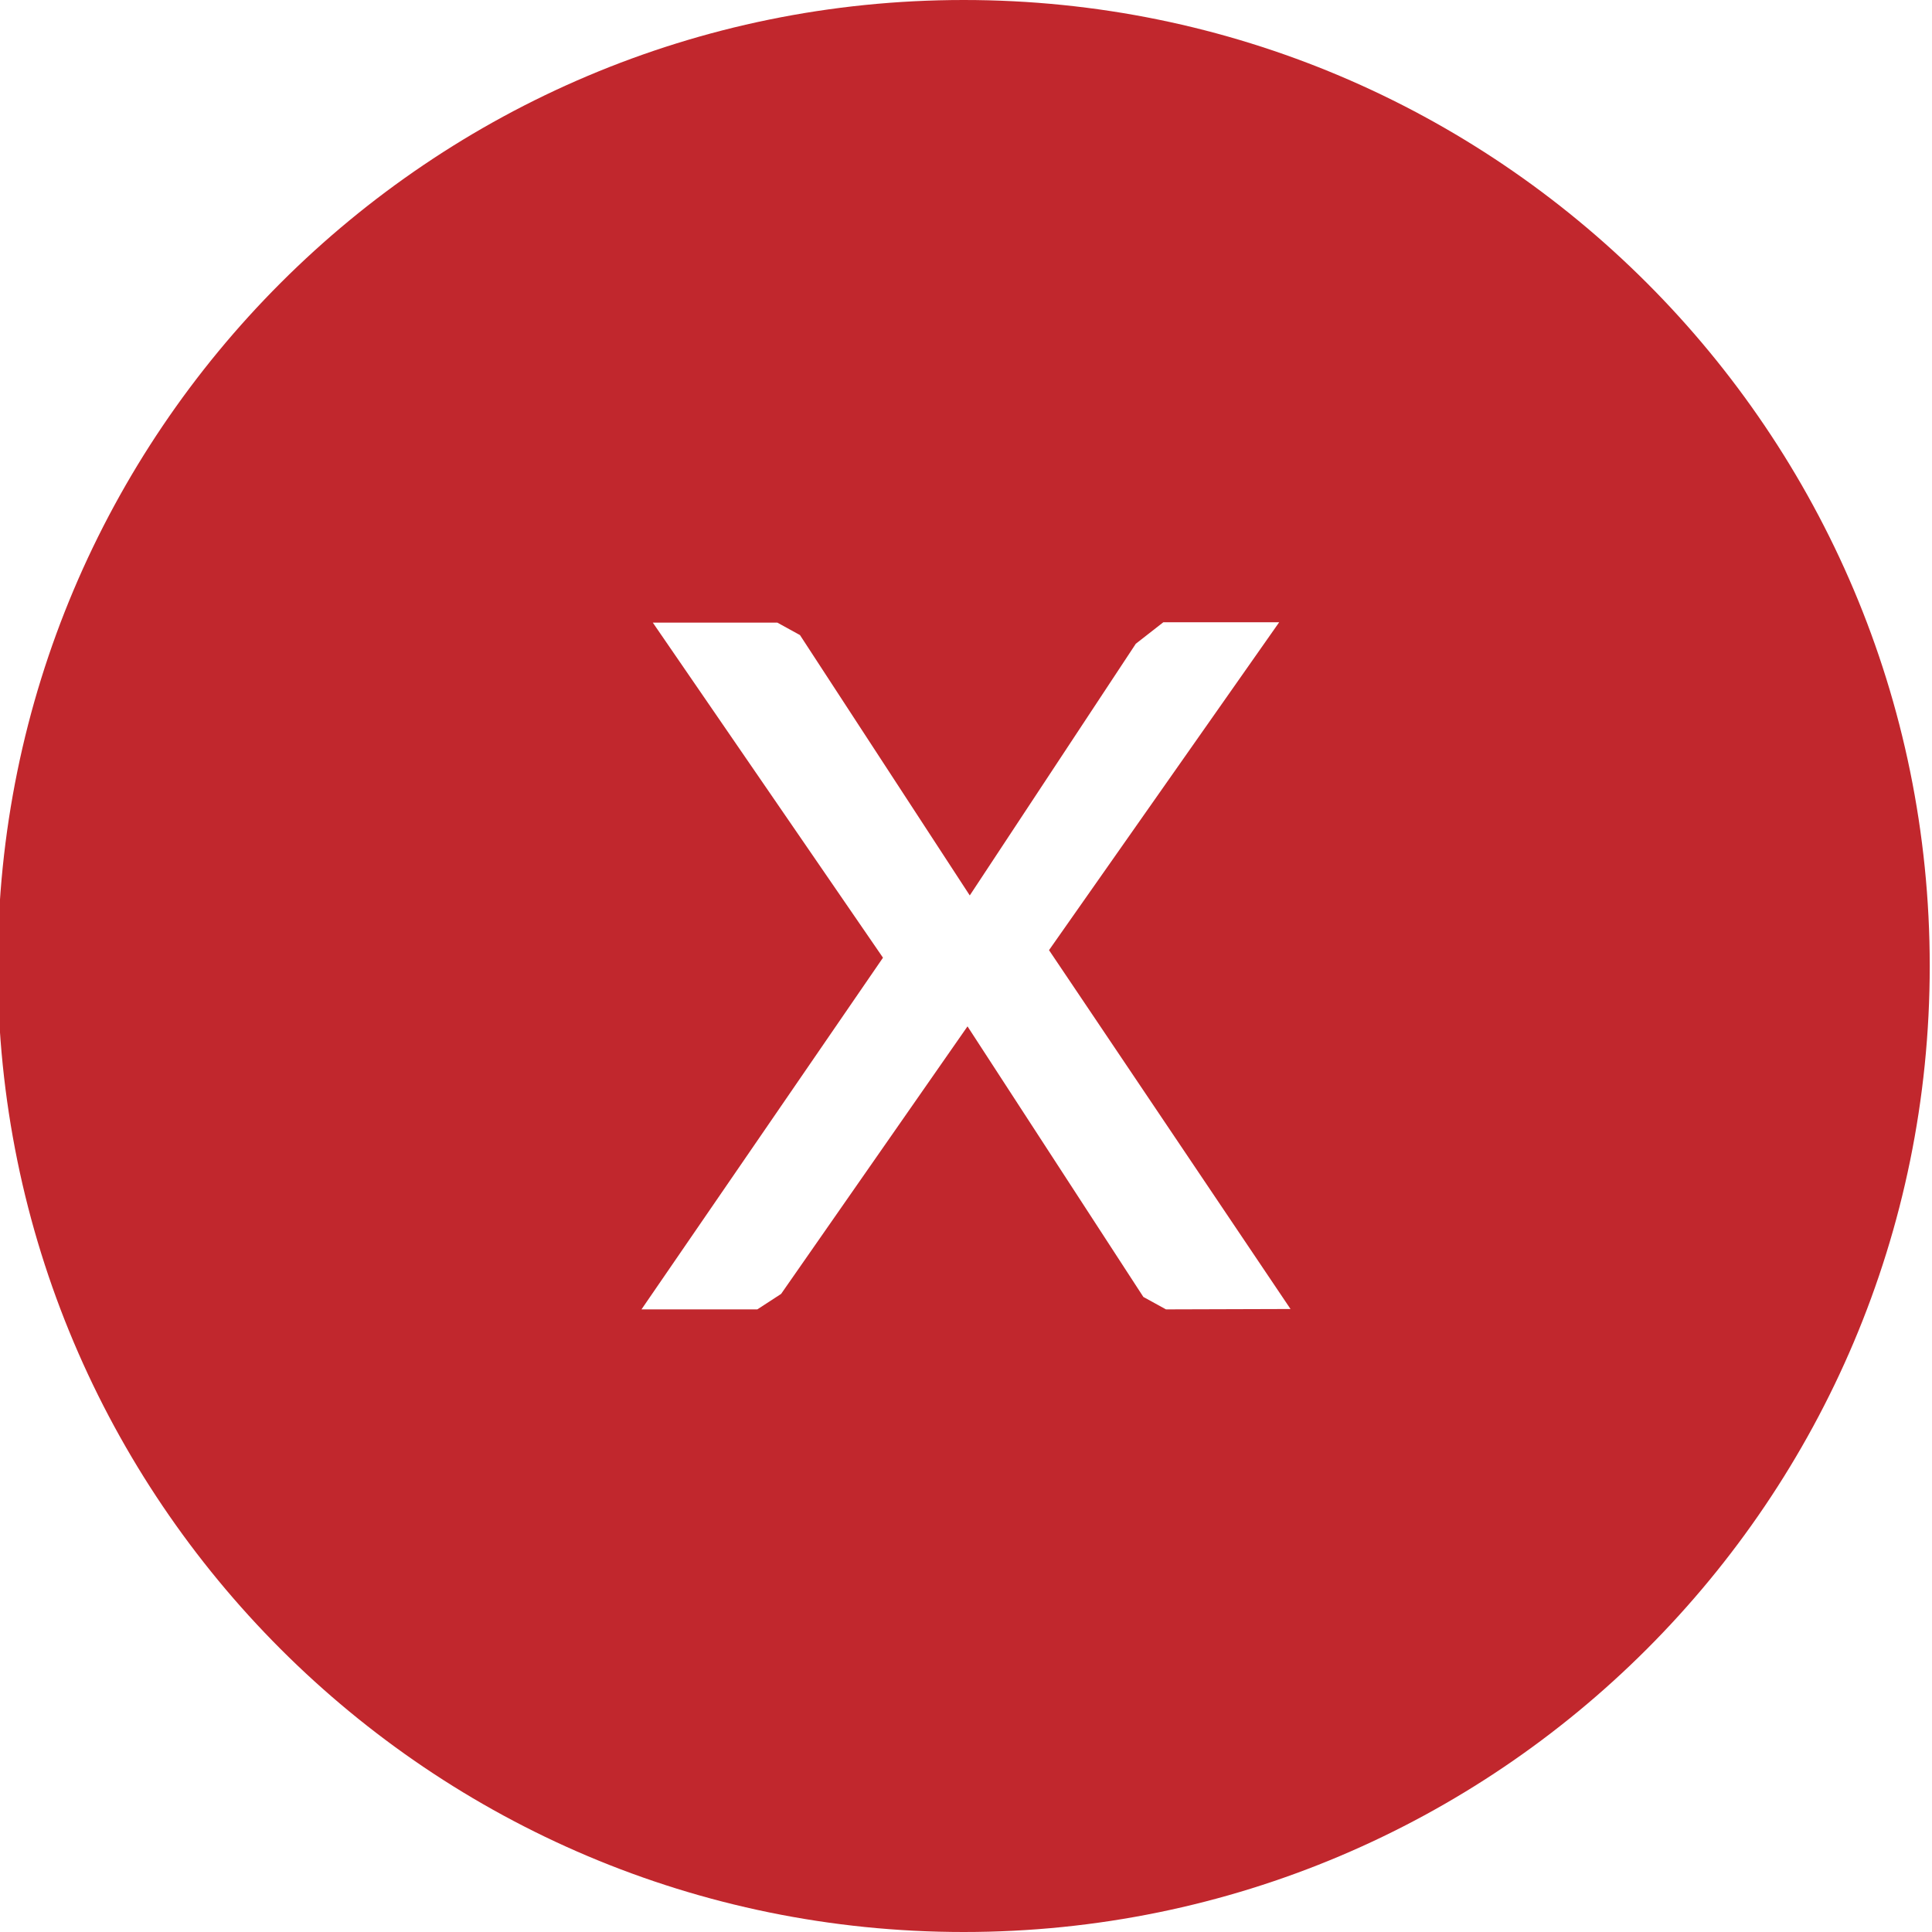 <?xml version="1.0" encoding="utf-8"?>
<!-- Generator: Adobe Illustrator 19.0.0, SVG Export Plug-In . SVG Version: 6.00 Build 0)  -->
<svg version="1.1" id="Layer_1" xmlns="http://www.w3.org/2000/svg" xmlns:xlink="http://www.w3.org/1999/xlink" x="0px" y="0px"
	 viewBox="0 0 512 512" style="enable-background:new 0 0 512 512;" xml:space="preserve">
<style type="text/css">
	.st0{fill:none;}
	.st1{fill:#C1272D;}
</style>
<rect id="XMLID_2_" class="st0" width="512" height="512"/>
<path id="XMLID_7_" class="st1" d="M255.4,0C114,0-0.6,114.6-0.6,256s114.6,256,256,256s256-114.6,256-256S396.8,0,255.4,0z
	 M309,347l-6-3.3L256.4,272L207,342.9l-6.3,4.1H170l64-93.2L173,165h33l6,3.3l45,69l44-66.7l7.3-5.7H339l-61,86.9l64,95.1L309,347
	L309,347z"/>
</svg>
